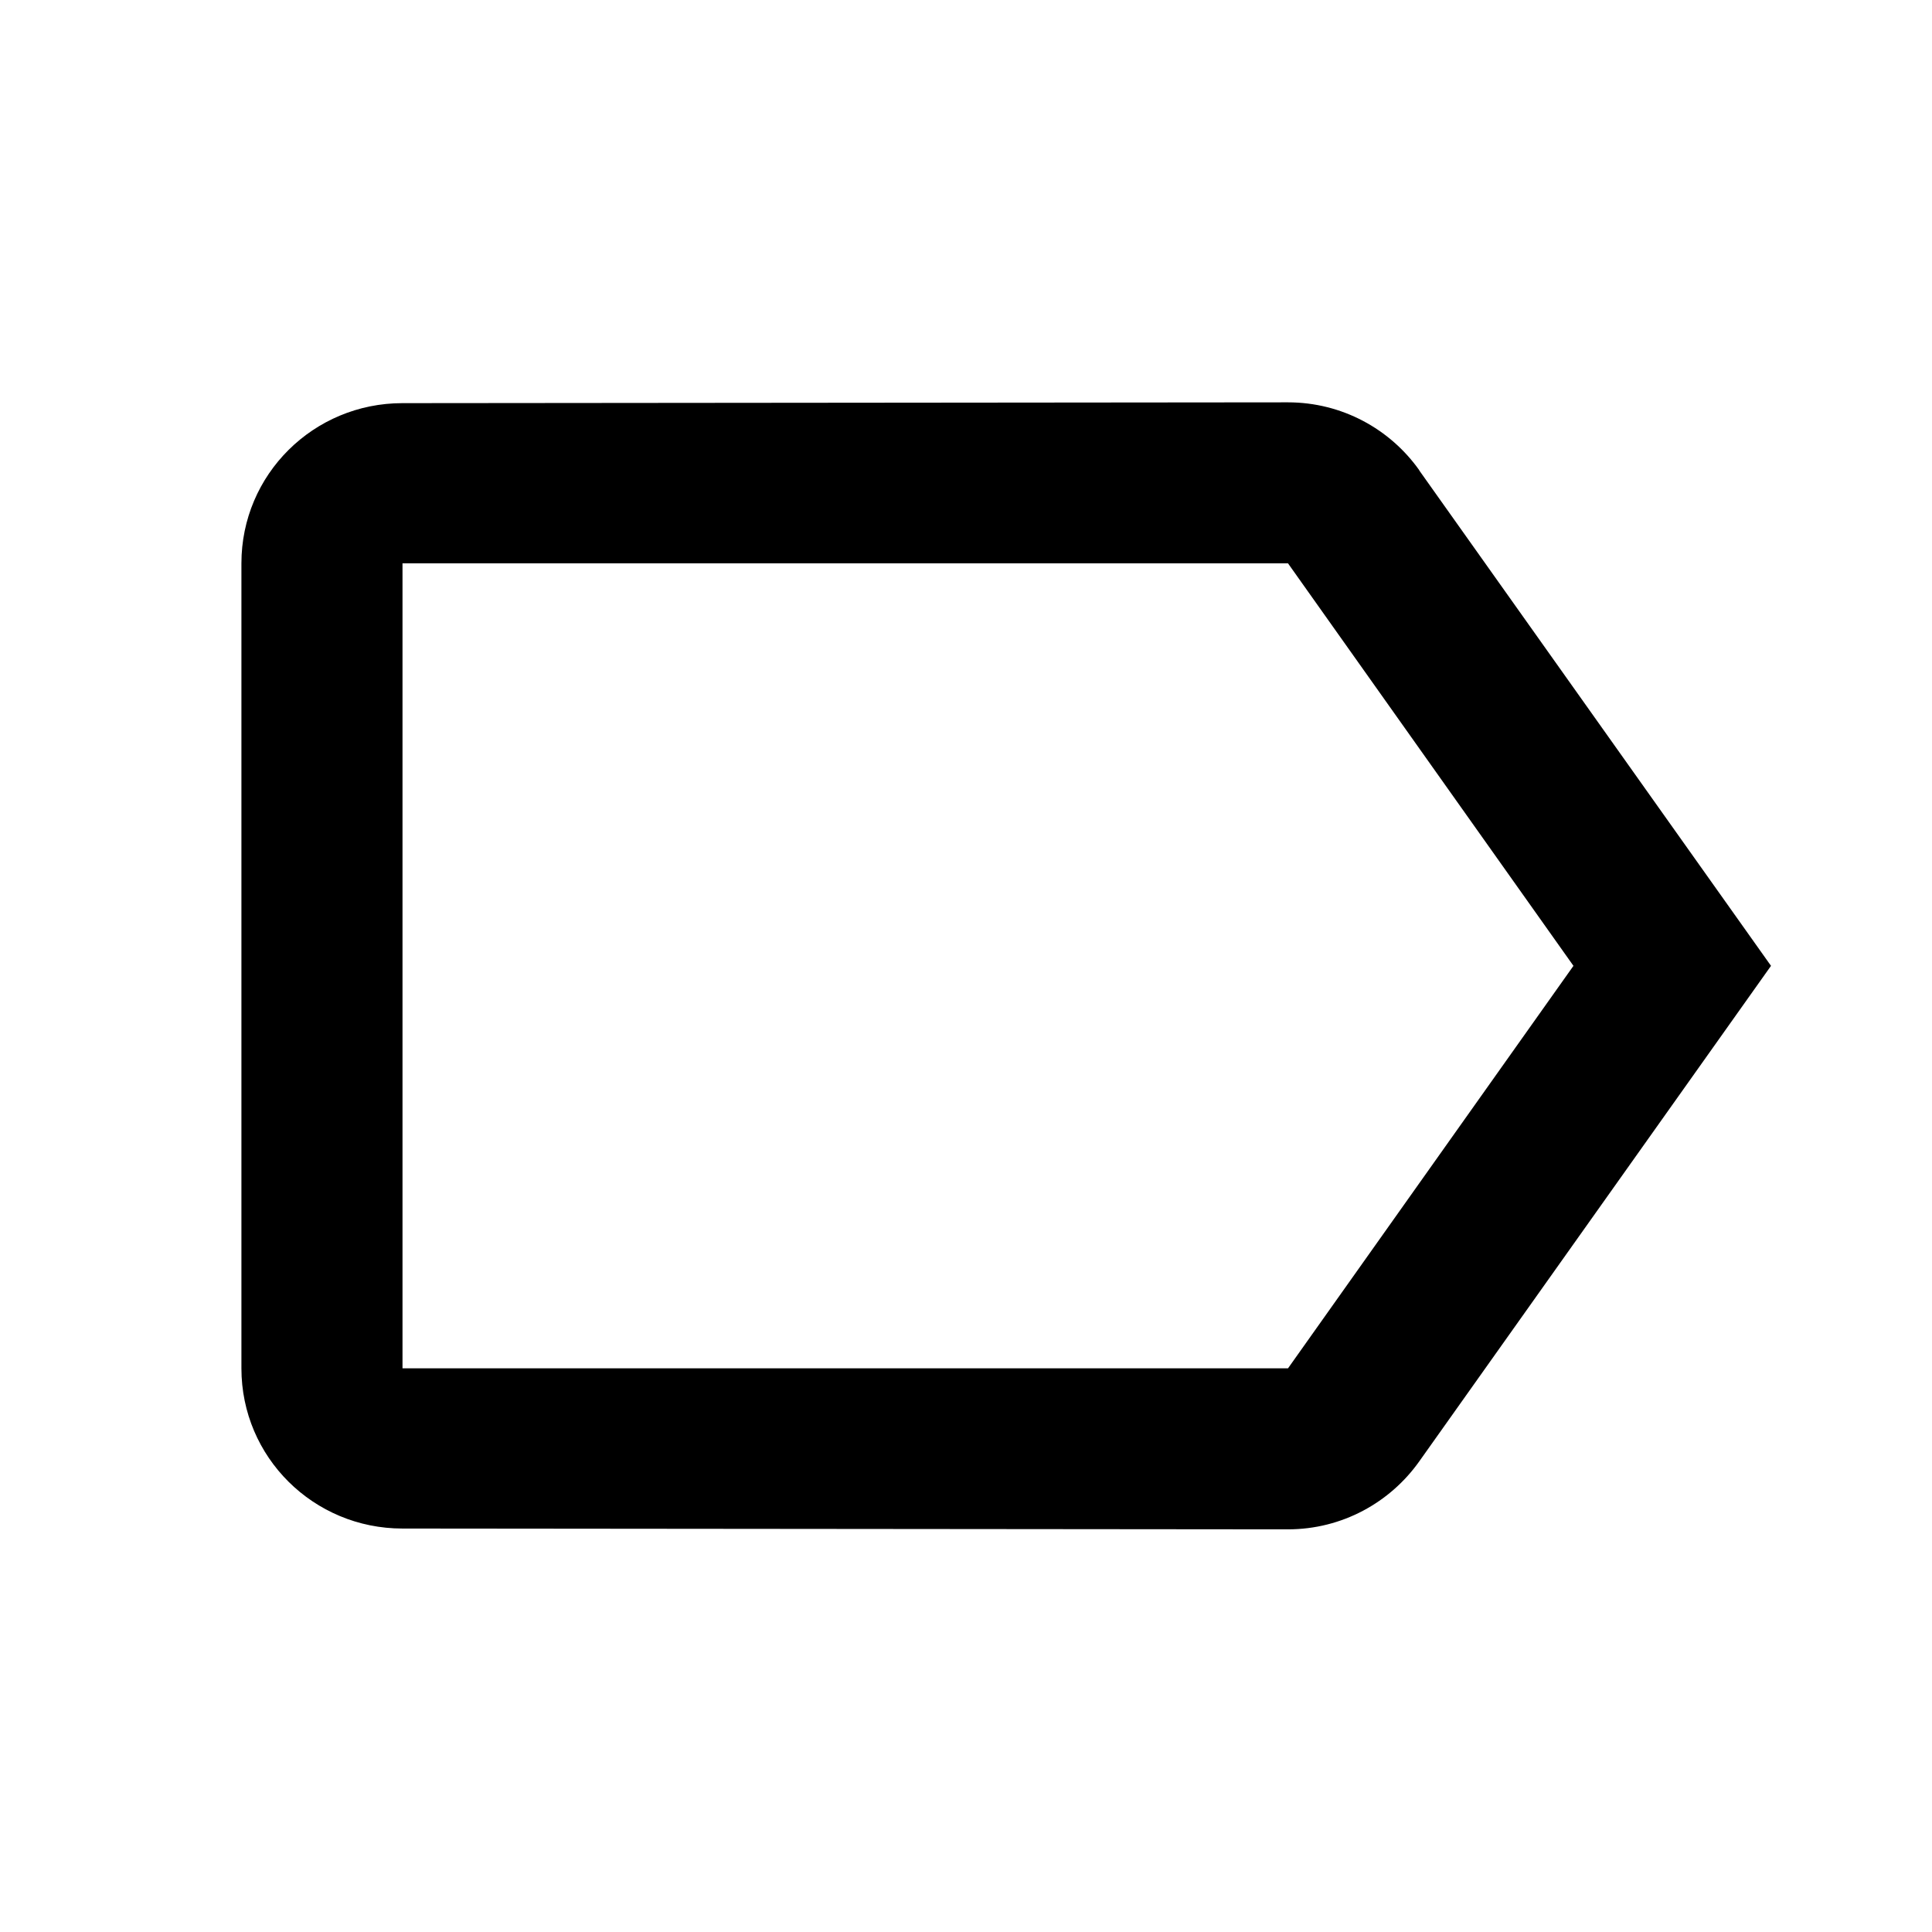<svg xmlns="http://www.w3.org/2000/svg" version="1.1" baseProfile="full" width="24" height="24" viewBox="0 0 24.00 24.00" xml:space="preserve"><path fill="#000" fill-opacity="1" stroke-width=".2" stroke-linejoin="round" d="M16 16.998H5v-10h11l3.546 5m-1.914-6.155c-.362-.512-.96-.845-1.633-.845l-11 .01c-1.104 0-2 .886-2 1.99v10c0 1.104.896 1.99 2 1.99l11 .01c.673 0 1.27-.334 1.632-.845L22 11.998 17.63 5.843z"/></svg>